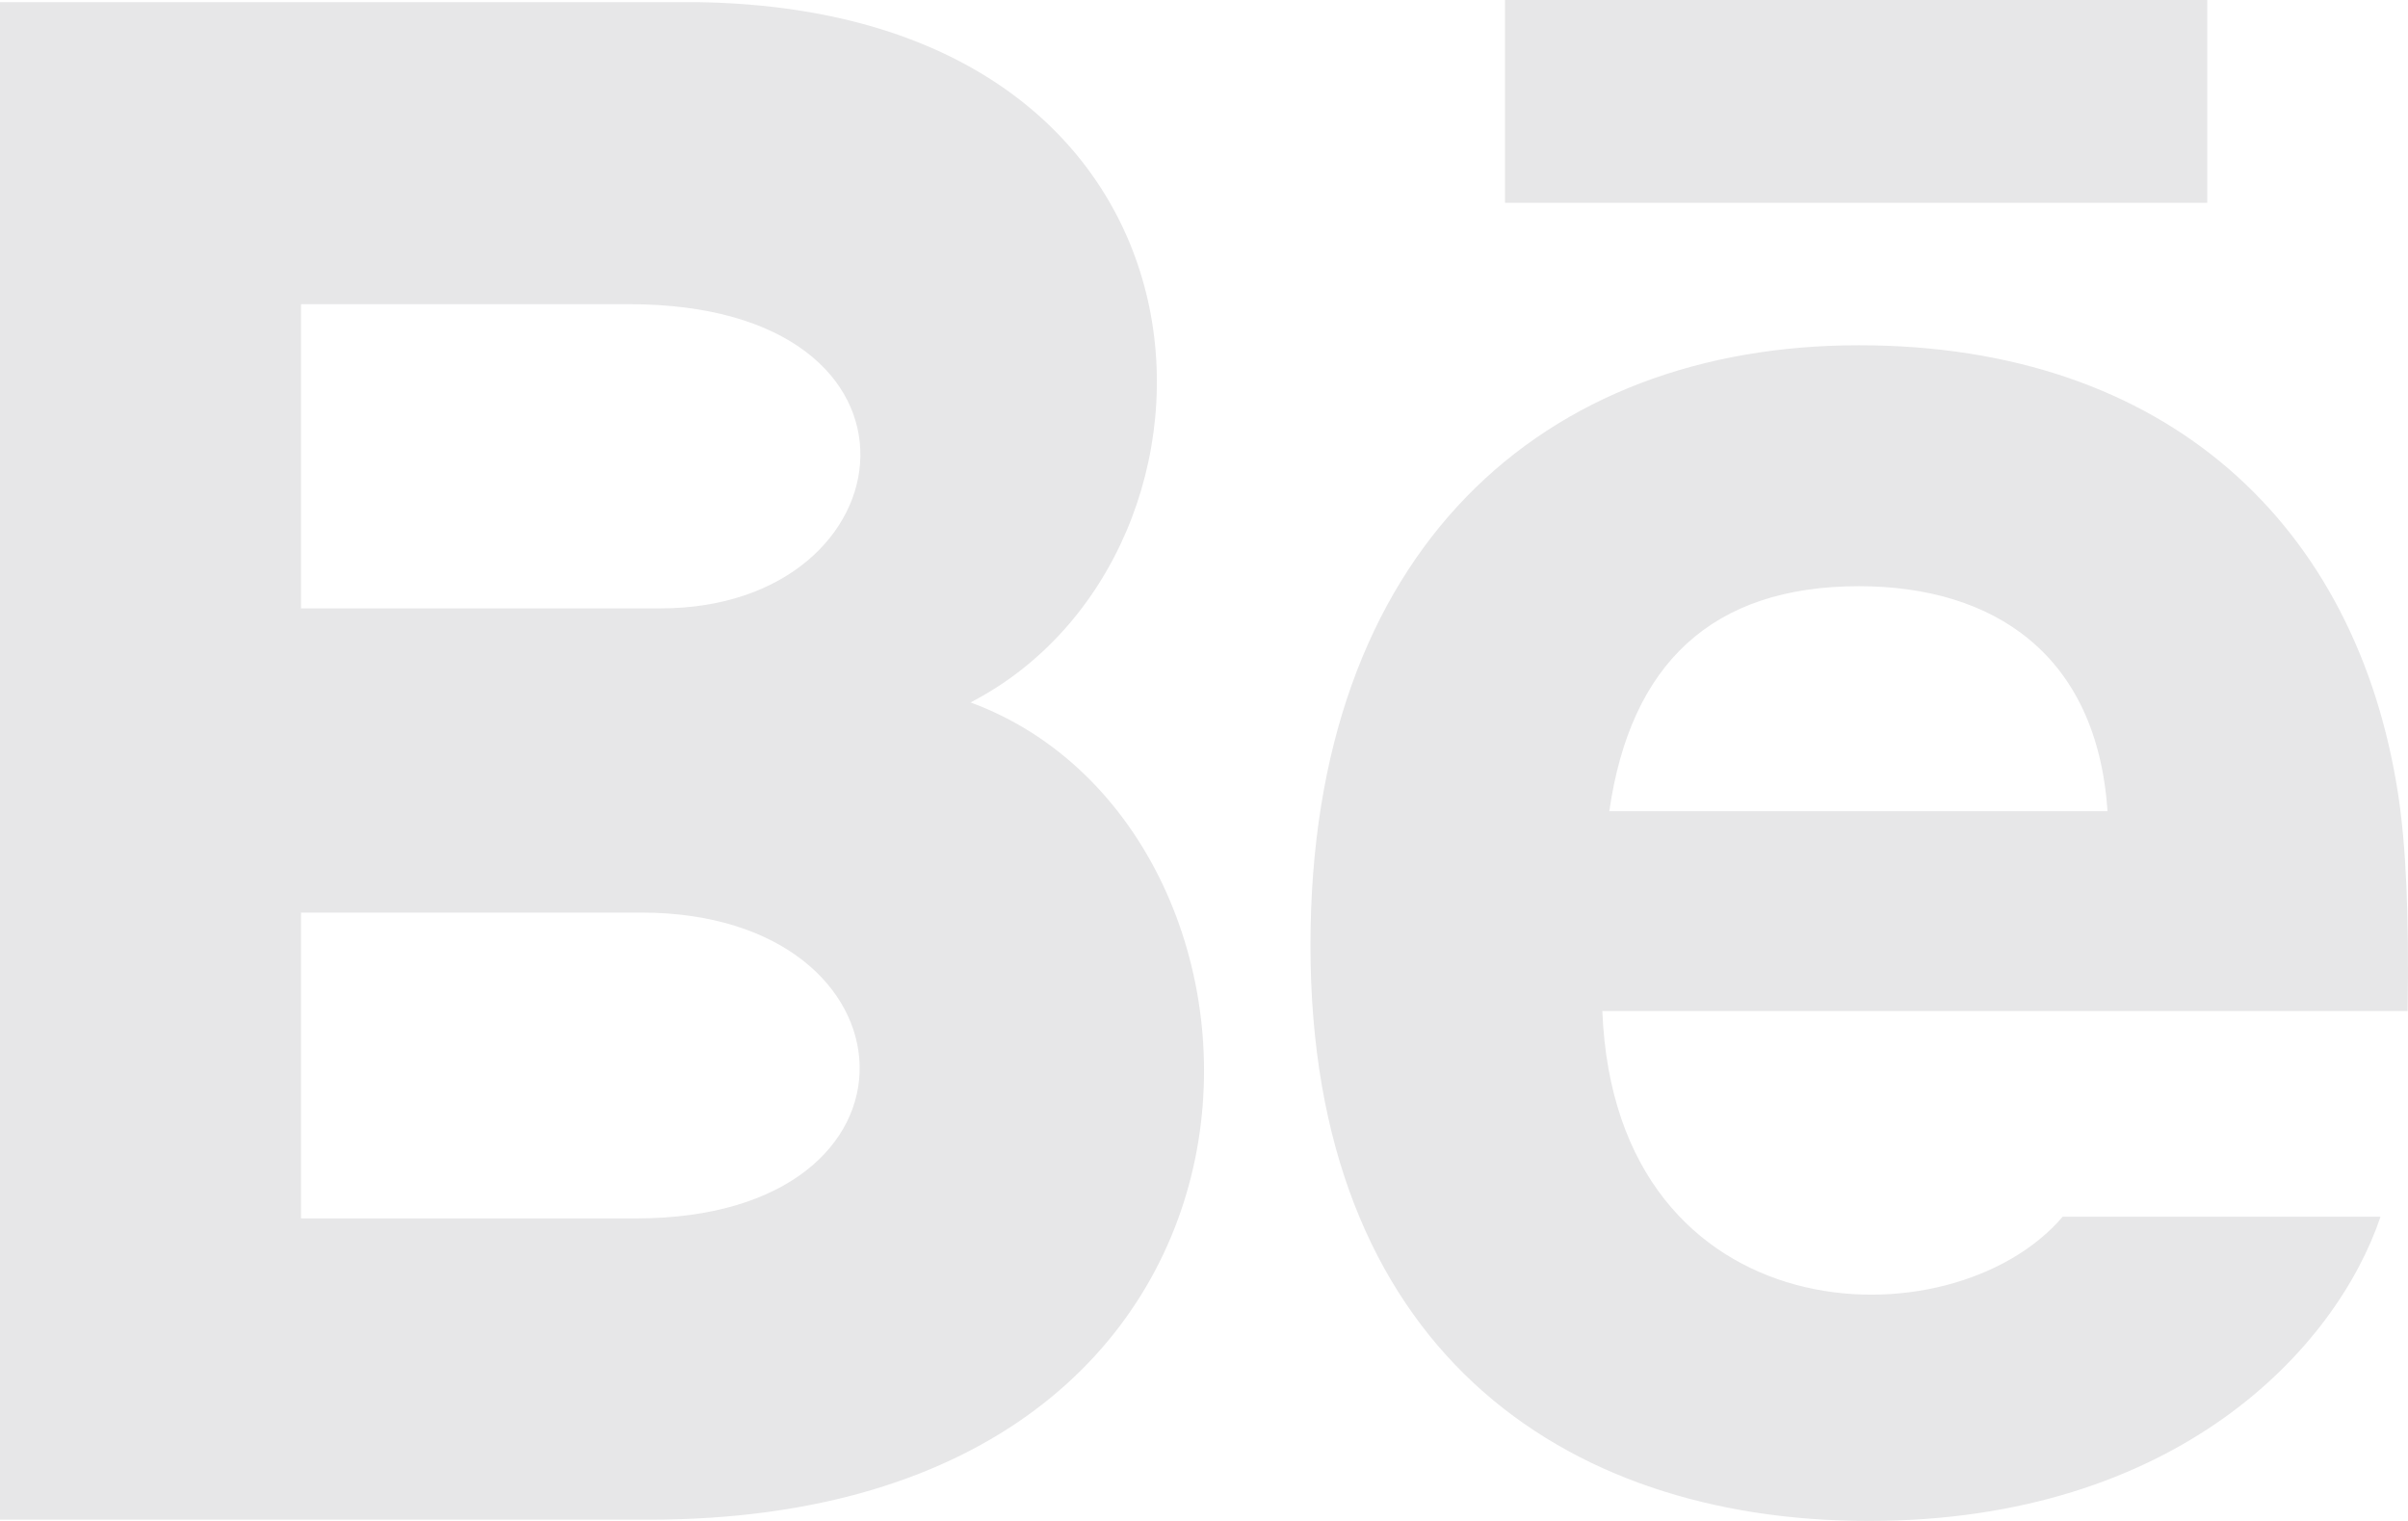 <svg width="19" height="12" viewBox="0 0 19 12" fill="none" xmlns="http://www.w3.org/2000/svg">
<path d="M17.416 1.6H11.875V0H17.416V1.6ZM18.783 9.6C18.433 10.638 17.177 12 14.745 12C12.311 12 10.34 10.617 10.34 7.46C10.34 4.332 12.181 2.724 14.667 2.724C17.107 2.724 18.597 4.15 18.922 6.265C18.984 6.67 19.009 7.215 18.997 7.977H12.643C12.746 10.546 15.4 10.626 16.275 9.6H18.783ZM12.698 6.4H16.629C16.546 5.162 15.729 4.625 14.668 4.625C13.507 4.625 12.865 5.239 12.698 6.4ZM5.119 11.99H0V0.017H5.504C9.84 0.082 9.922 4.372 7.658 5.542C10.398 6.55 10.489 11.99 5.119 11.99ZM2.375 4.8H5.212C7.198 4.8 7.513 2.4 4.965 2.4H2.375V4.8ZM5.059 7.2H2.375V9.613H5.02C7.438 9.613 7.29 7.2 5.059 7.2Z" fill="#E7E7E8"/>
</svg>

